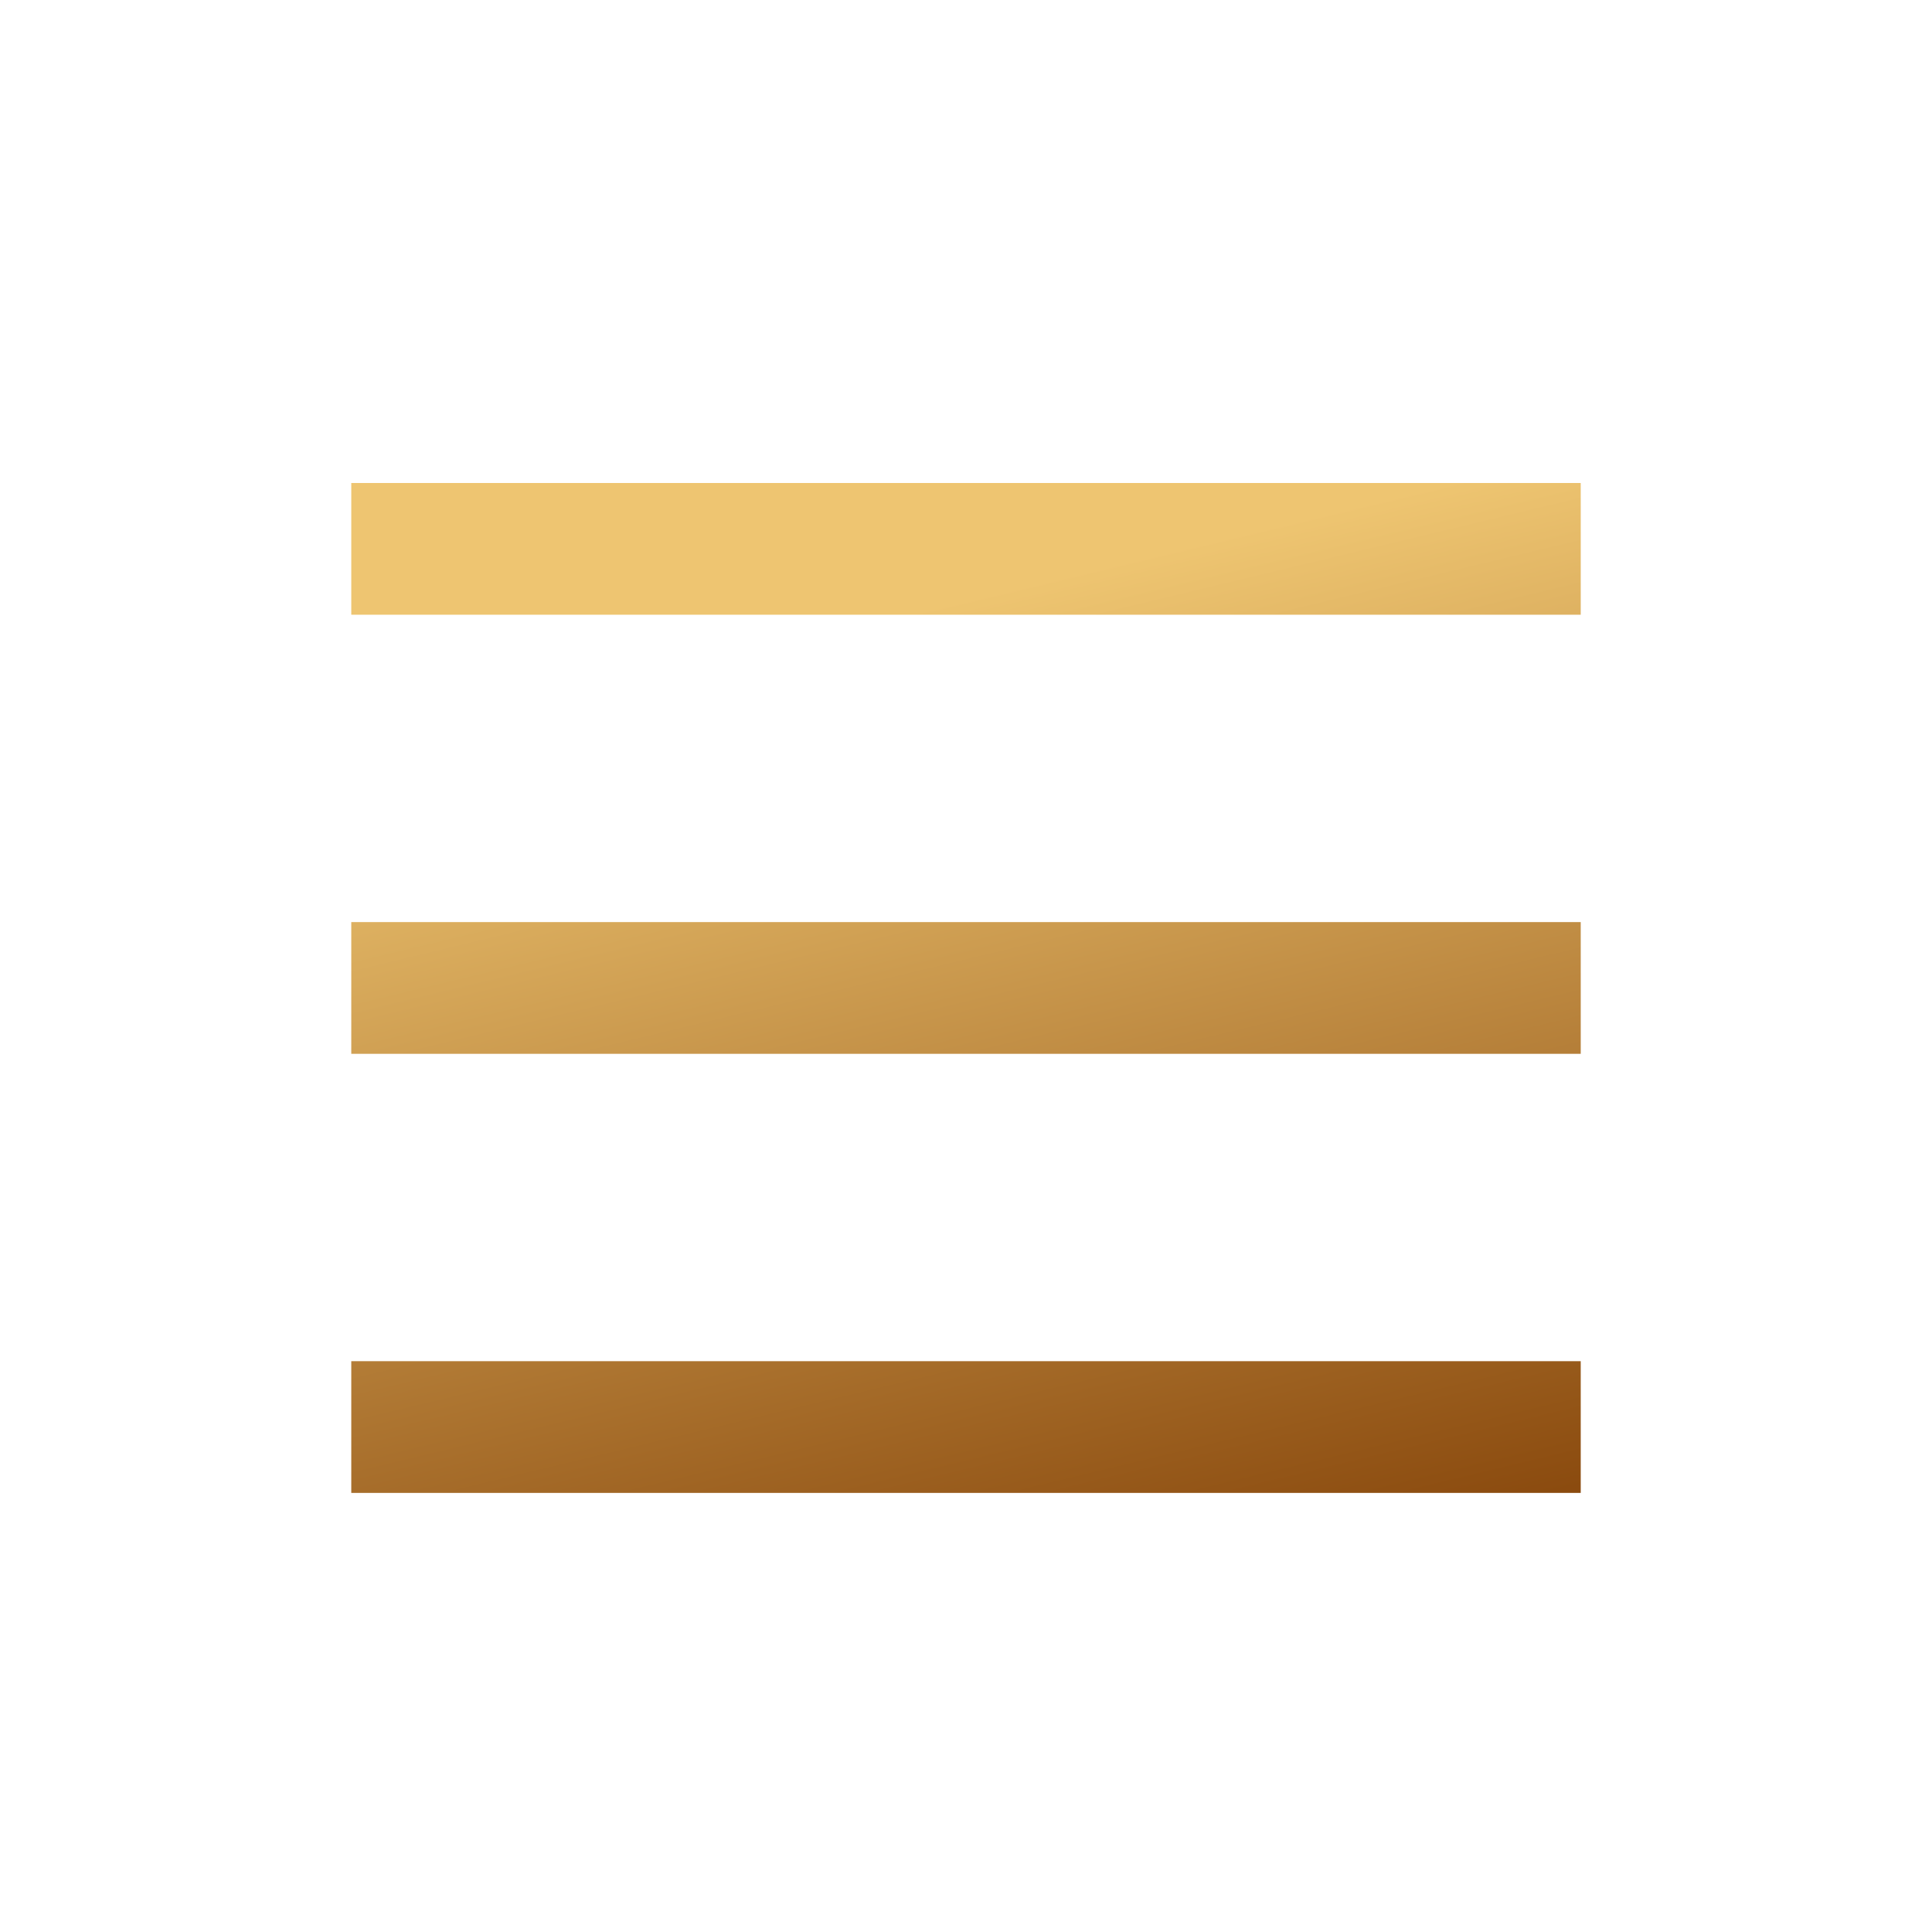 <svg width="44" height="44" viewBox="0 0 44 44" fill="none" xmlns="http://www.w3.org/2000/svg">
<path fill-rule="evenodd" clip-rule="evenodd" d="M36 14H8V11H36V14Z" fill="url(#paint0_linear_8_127)"/>
<path fill-rule="evenodd" clip-rule="evenodd" d="M36 24H8V21H36V24Z" fill="url(#paint1_linear_8_127)"/>
<path fill-rule="evenodd" clip-rule="evenodd" d="M36 34H8V31H36V34Z" fill="url(#paint2_linear_8_127)"/>
<defs>
<linearGradient id="paint0_linear_8_127" x1="8" y1="17" x2="13.848" y2="41.307" gradientUnits="userSpaceOnUse">
<stop stop-color="#EEC571"/>
<stop offset="1" stop-color="#824006"/>
</linearGradient>
<linearGradient id="paint1_linear_8_127" x1="8" y1="17" x2="13.848" y2="41.307" gradientUnits="userSpaceOnUse">
<stop stop-color="#EEC571"/>
<stop offset="1" stop-color="#824006"/>
</linearGradient>
<linearGradient id="paint2_linear_8_127" x1="8" y1="17" x2="13.848" y2="41.307" gradientUnits="userSpaceOnUse">
<stop stop-color="#EEC571"/>
<stop offset="1" stop-color="#824006"/>
</linearGradient>
</defs>
</svg>
